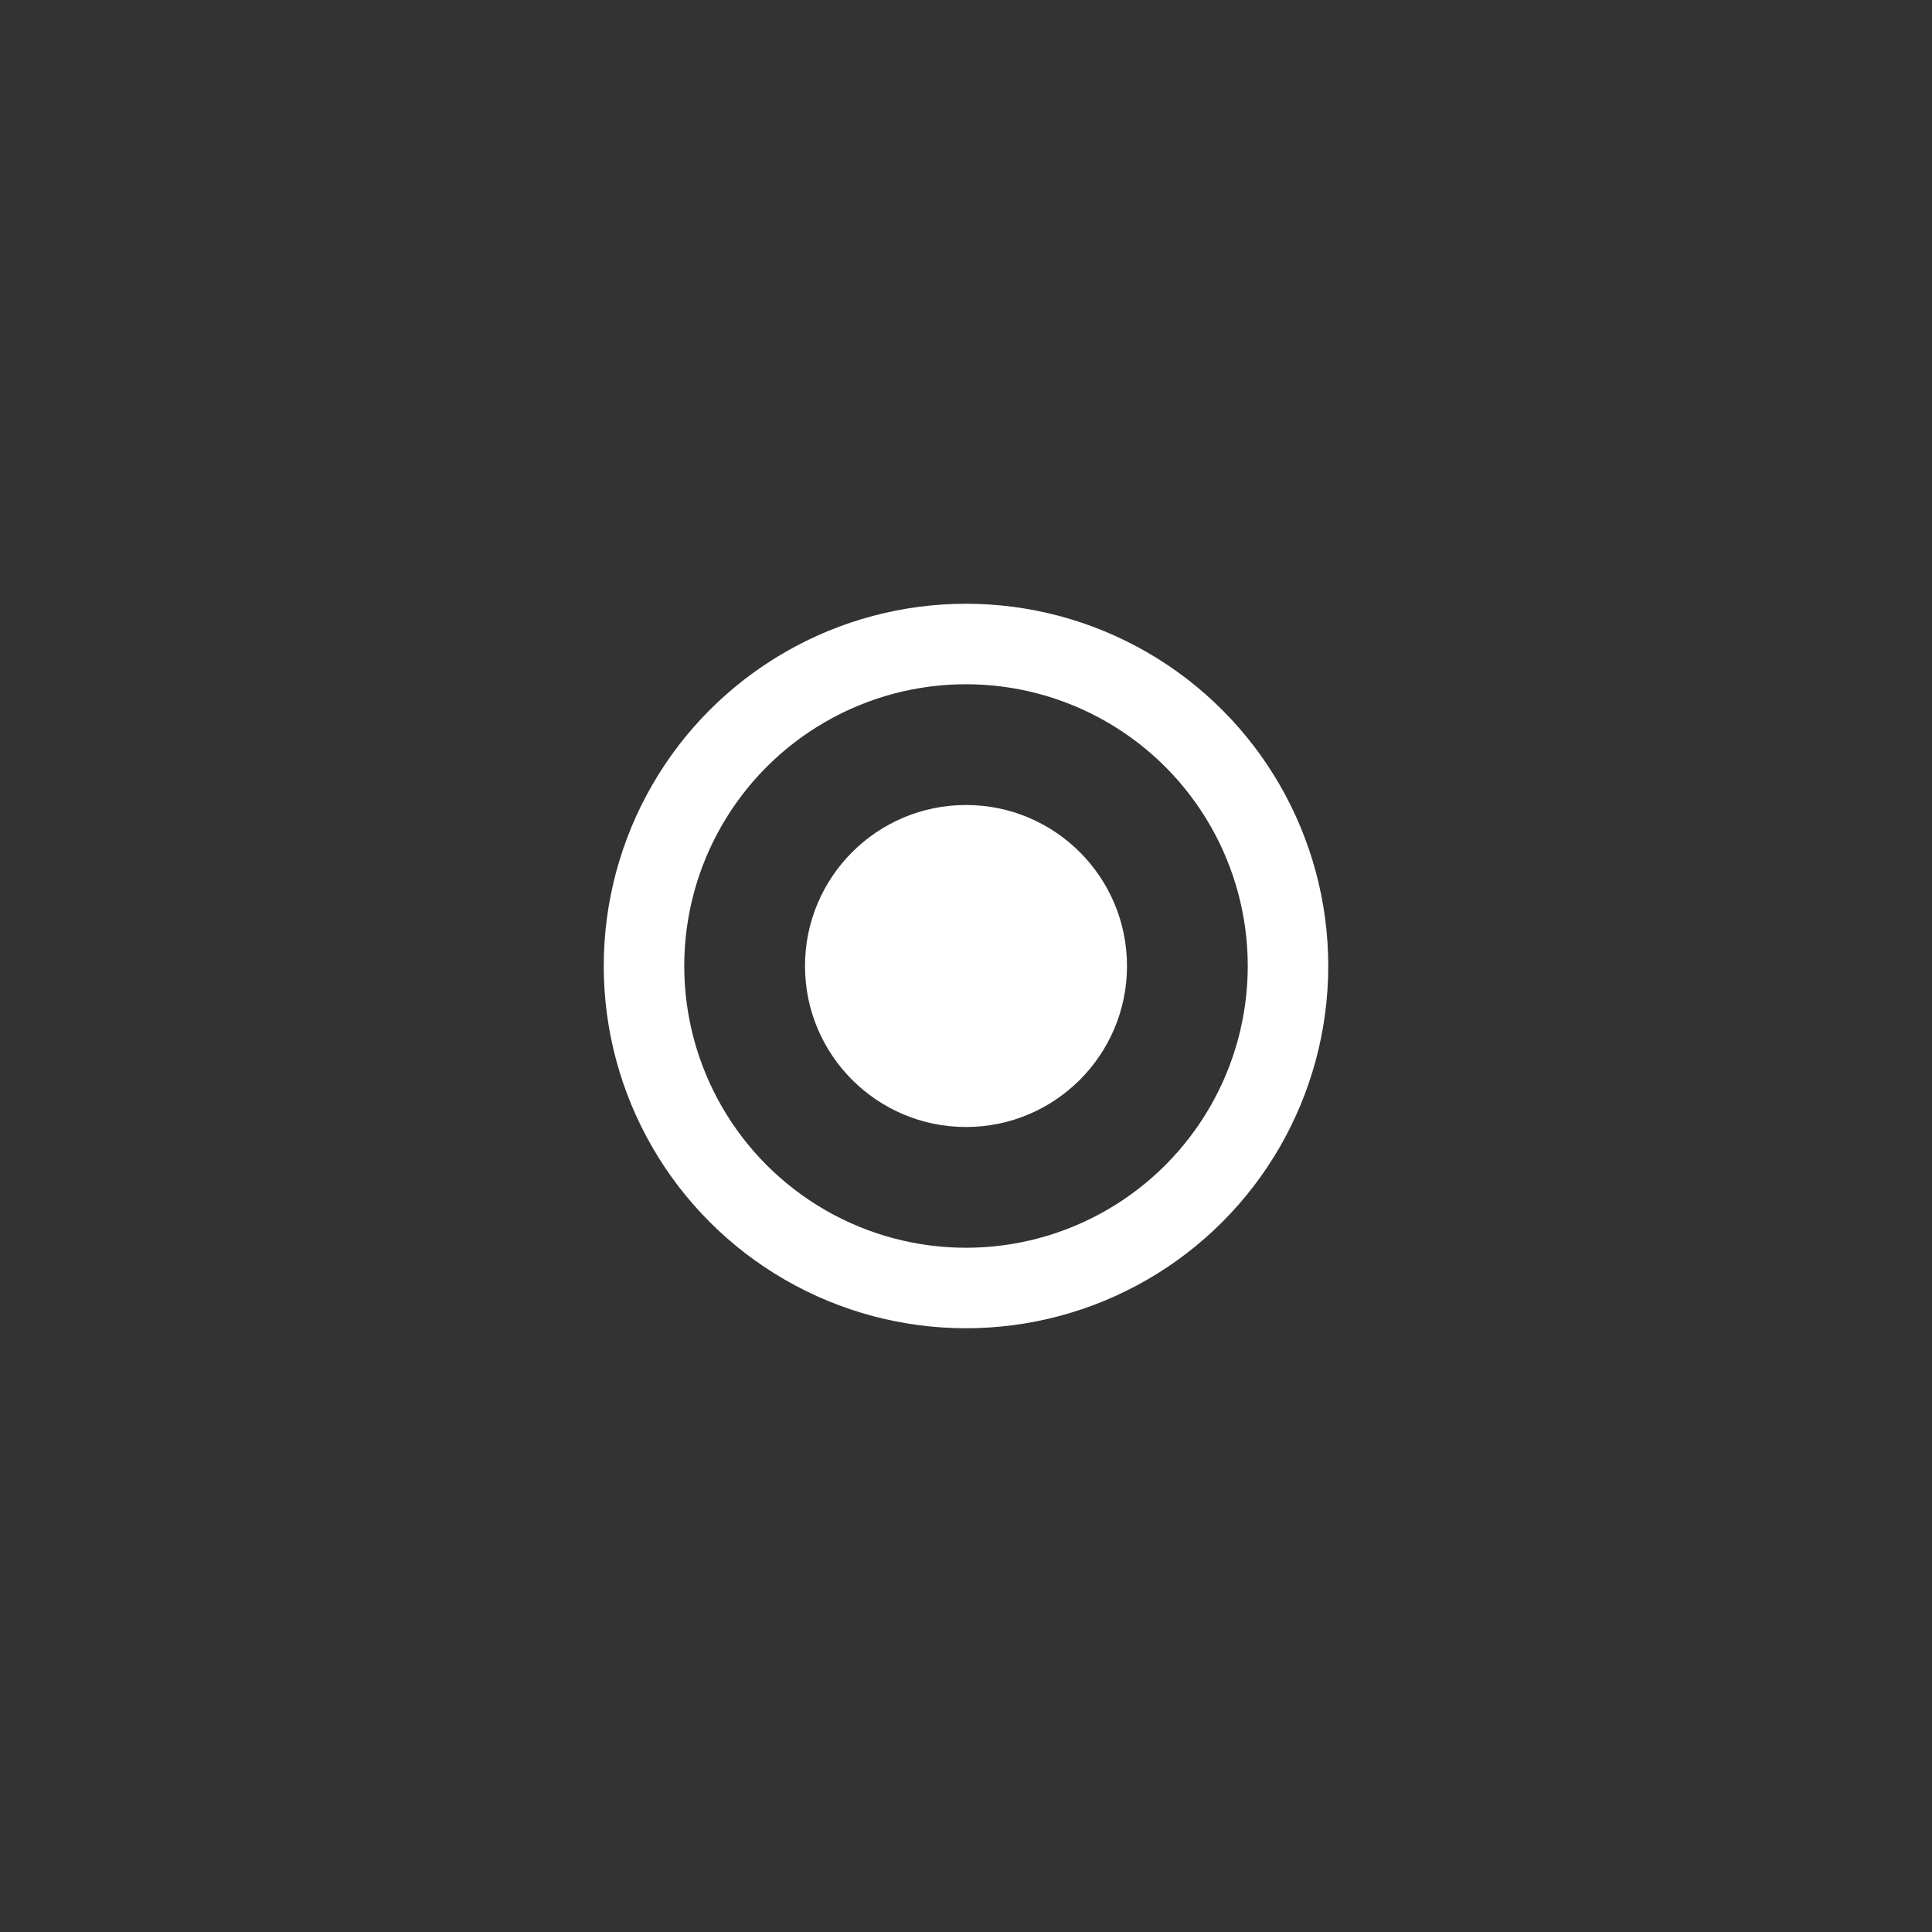 <?xml version="1.0" encoding="UTF-8" standalone="no"?>
<!-- Created with Inkscape (http://www.inkscape.org/) -->

<svg
   width="24.0px"
   height="24.0px"
   viewBox="0 0 24.0 24.0"
   version="1.1"
   id="SVGRoot"
   sodipodi:docname="power.svg"
   inkscape:version="1.2.2 (b0a8486541, 2022-12-01)"
   xmlns:inkscape="http://www.inkscape.org/namespaces/inkscape"
   xmlns:sodipodi="http://sodipodi.sourceforge.net/DTD/sodipodi-0.dtd"
   xmlns="http://www.w3.org/2000/svg"
   xmlns:svg="http://www.w3.org/2000/svg">
  <rect x="0" y="0" width="24.0" height="24.0" fill="#333333" stroke="none"/>
  <sodipodi:namedview
     id="namedview1517"
     pagecolor="#505050"
     bordercolor="#ffffff"
     borderopacity="1"
     inkscape:showpageshadow="0"
     inkscape:pageopacity="0"
     inkscape:pagecheckerboard="1"
     inkscape:deskcolor="#505050"
     inkscape:document-units="px"
     showgrid="true"
     inkscape:zoom="25.685761"
     inkscape:cx="10.881515"
     inkscape:cy="10.511661"
     inkscape:current-layer="layer1">
    <inkscape:grid
       type="xygrid"
       id="grid1640" />
  </sodipodi:namedview>
  <defs
     id="defs1512" />
  <g
     inkscape:label="Layer 1"
     inkscape:groupmode="layer"
     id="layer1">
    <ellipse
       style="fill:none;stroke:#ffffff;stroke-width:1;stroke-linecap:round;stroke-dasharray:none;stroke-opacity:1;paint-order:markers fill stroke"
       id="path1699"
       cx="12"
       cy="12"
       rx="4"
       ry="4" />
    <ellipse
       style="display:inline;fill:#ffffff;fill-opacity:1;stroke:none;stroke-width:2;stroke-linecap:round;stroke-dasharray:none;stroke-opacity:1;paint-order:markers fill stroke"
       id="path2064"
       cx="12"
       cy="12"
       ry="2"
       rx="2" />
    <path
       style="display:none;fill:none;fill-opacity:1;stroke:#ffffff;stroke-width:1;stroke-linecap:round;stroke-dasharray:none;stroke-opacity:1;paint-order:markers fill stroke"
       d="m 10,12 h 4"
       id="path1082" />
    <path
       style="display:none;fill:none;fill-opacity:1;stroke:#ffffff;stroke-width:1;stroke-linecap:round;stroke-dasharray:none;stroke-opacity:1;paint-order:markers fill stroke"
       d="m 12,10 v 4"
       id="path1084" />
  </g>
</svg>
